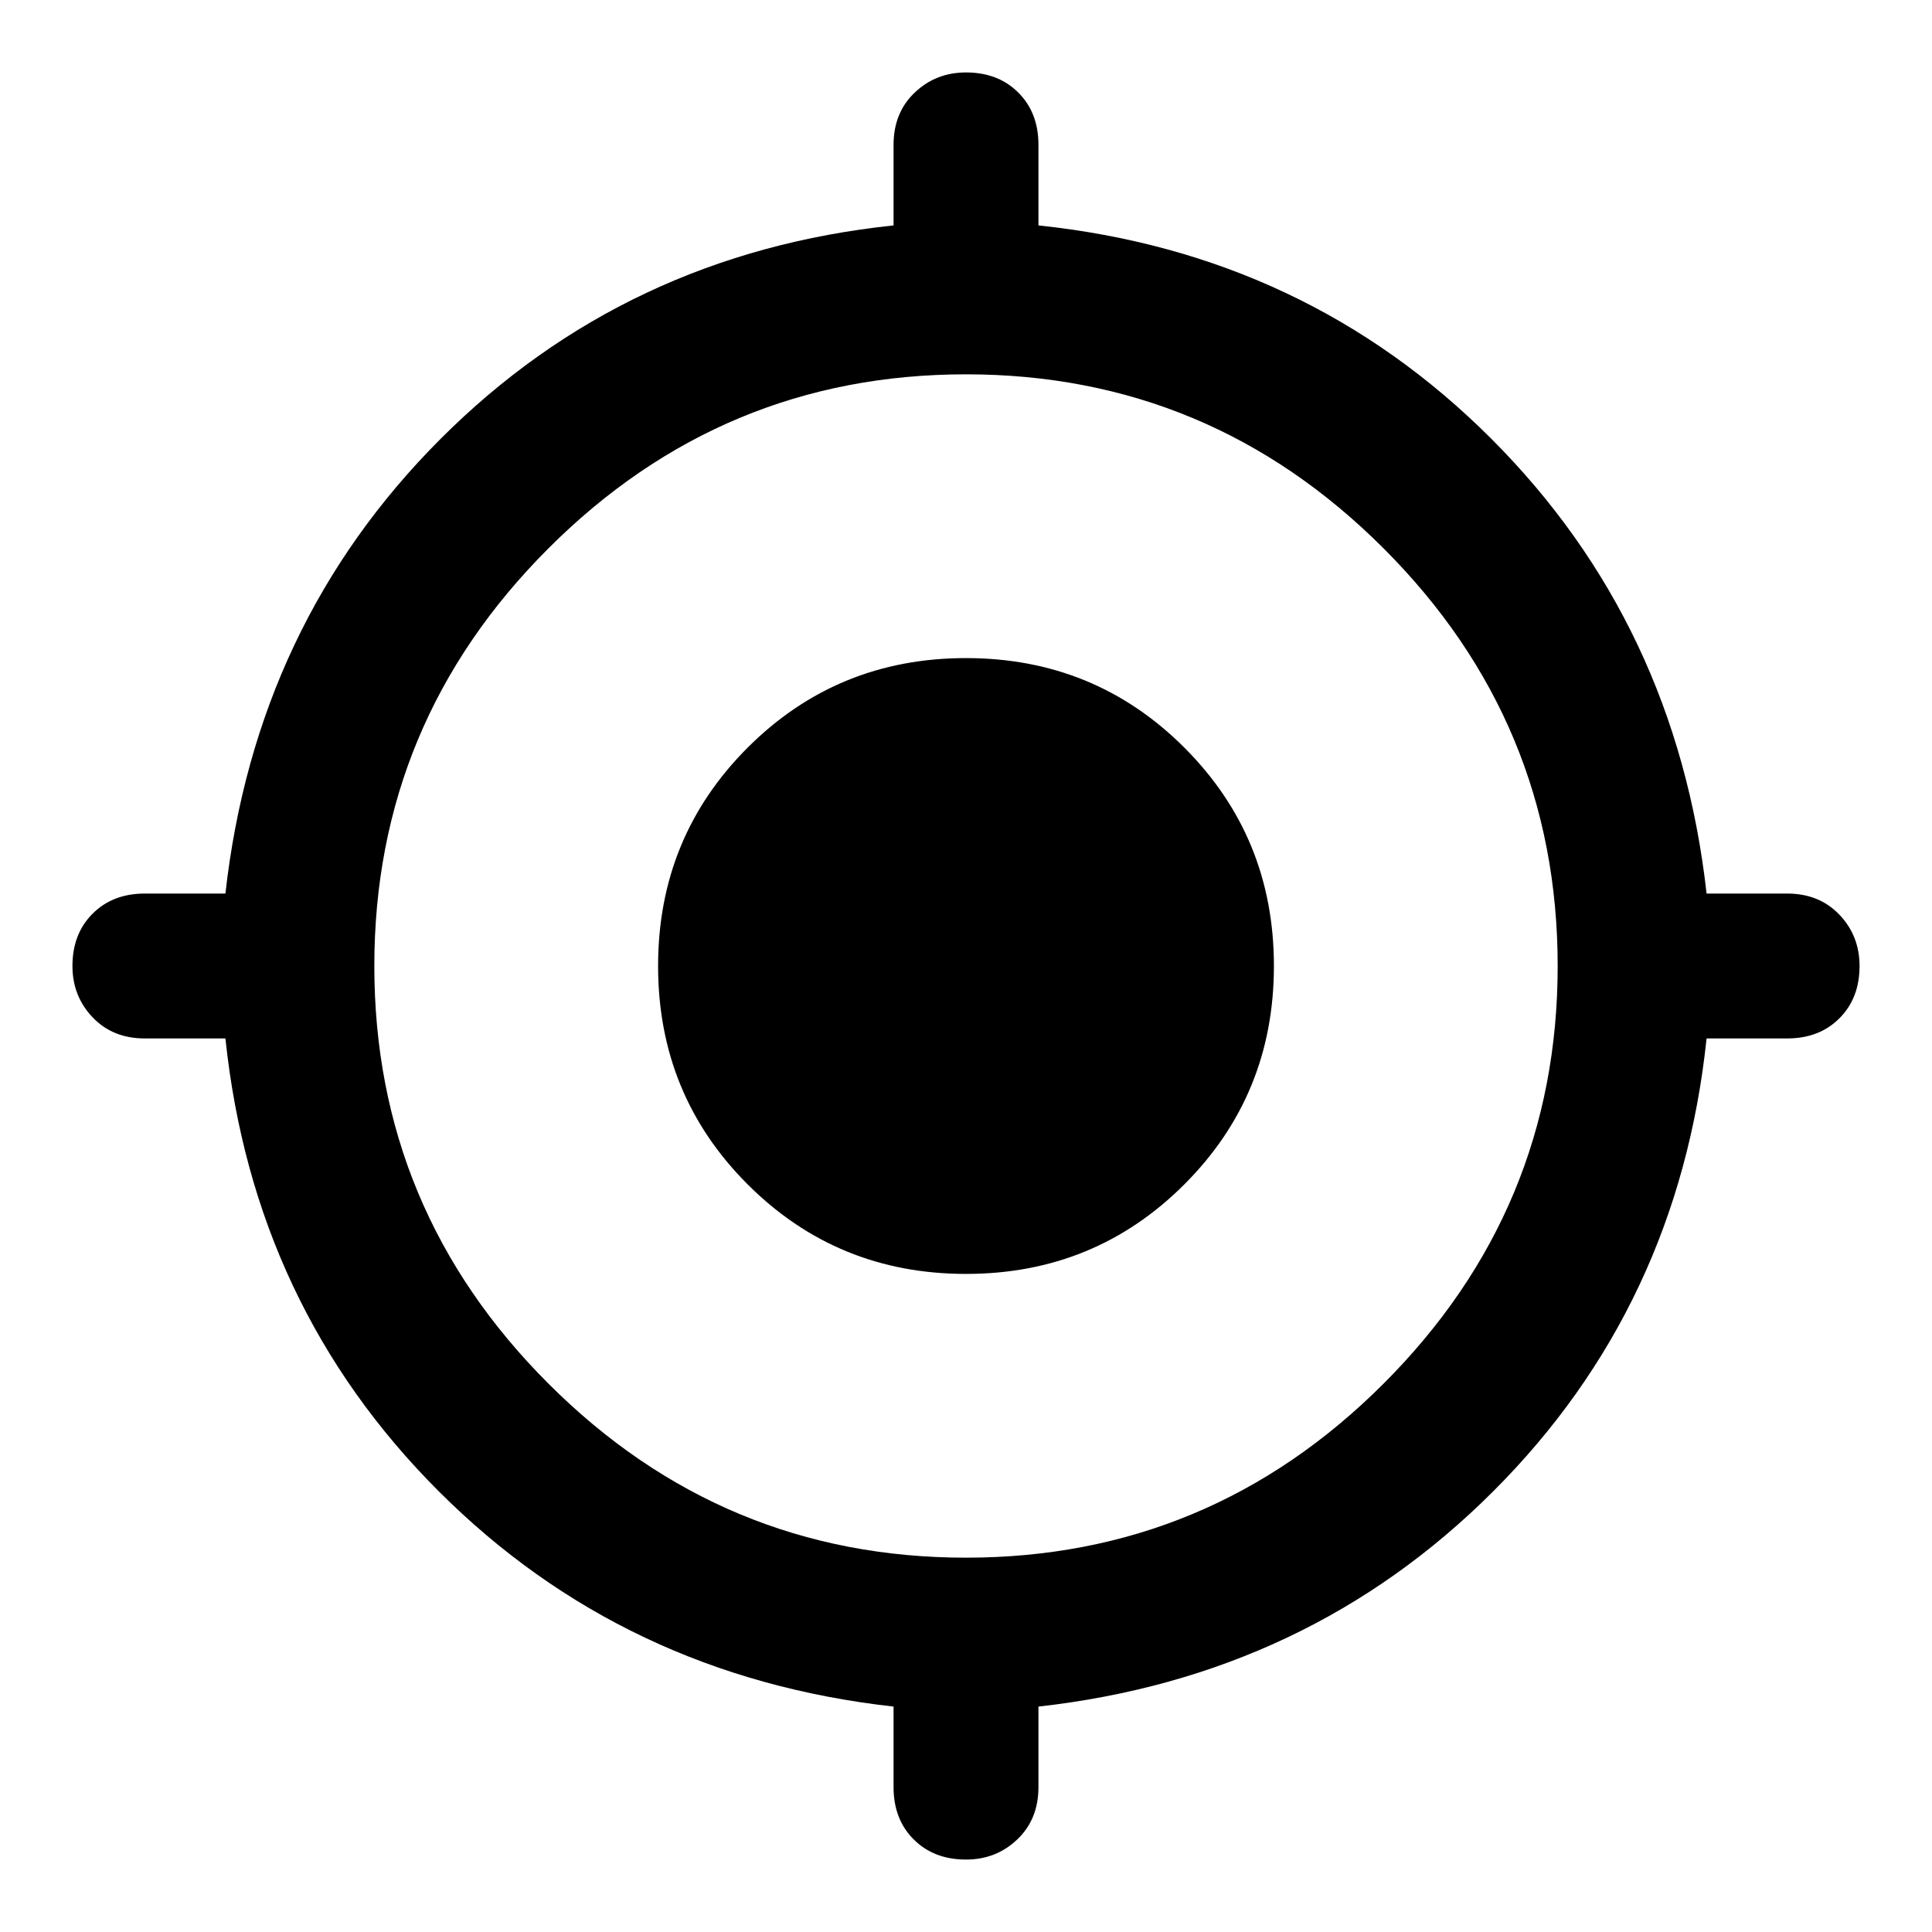 <svg xmlns="http://www.w3.org/2000/svg" height="40" width="40"><path d="M20 38.5q-.667 0-1.083-.417Q18.5 37.667 18.5 37v-1.667q-5.583-.625-9.417-4.458Q5.25 27.042 4.667 21.5H3q-.667 0-1.083-.438Q1.5 20.625 1.5 20q0-.667.417-1.083Q2.333 18.5 3 18.5h1.667q.625-5.583 4.458-9.417Q12.958 5.25 18.5 4.667V3q0-.667.438-1.083Q19.375 1.5 20 1.5q.667 0 1.083.417.417.416.417 1.083v1.667q5.542.583 9.375 4.416 3.833 3.834 4.458 9.417H37q.667 0 1.083.438.417.437.417 1.062 0 .667-.417 1.083-.416.417-1.083.417h-1.667q-.583 5.542-4.416 9.375-3.834 3.833-9.417 4.458V37q0 .667-.438 1.083-.437.417-1.062.417Zm0-6.25q5.042 0 8.646-3.604Q32.25 25.042 32.25 20q0-5.042-3.604-8.646Q25.042 7.75 20 7.75q-5.042 0-8.646 3.604Q7.75 14.958 7.75 20q0 5.042 3.604 8.646Q14.958 32.25 20 32.25Zm0-5.875q-2.667 0-4.521-1.854T13.625 20q0-2.667 1.854-4.521T20 13.625q2.667 0 4.521 1.854T26.375 20q0 2.667-1.854 4.521T20 26.375Z"/></svg>